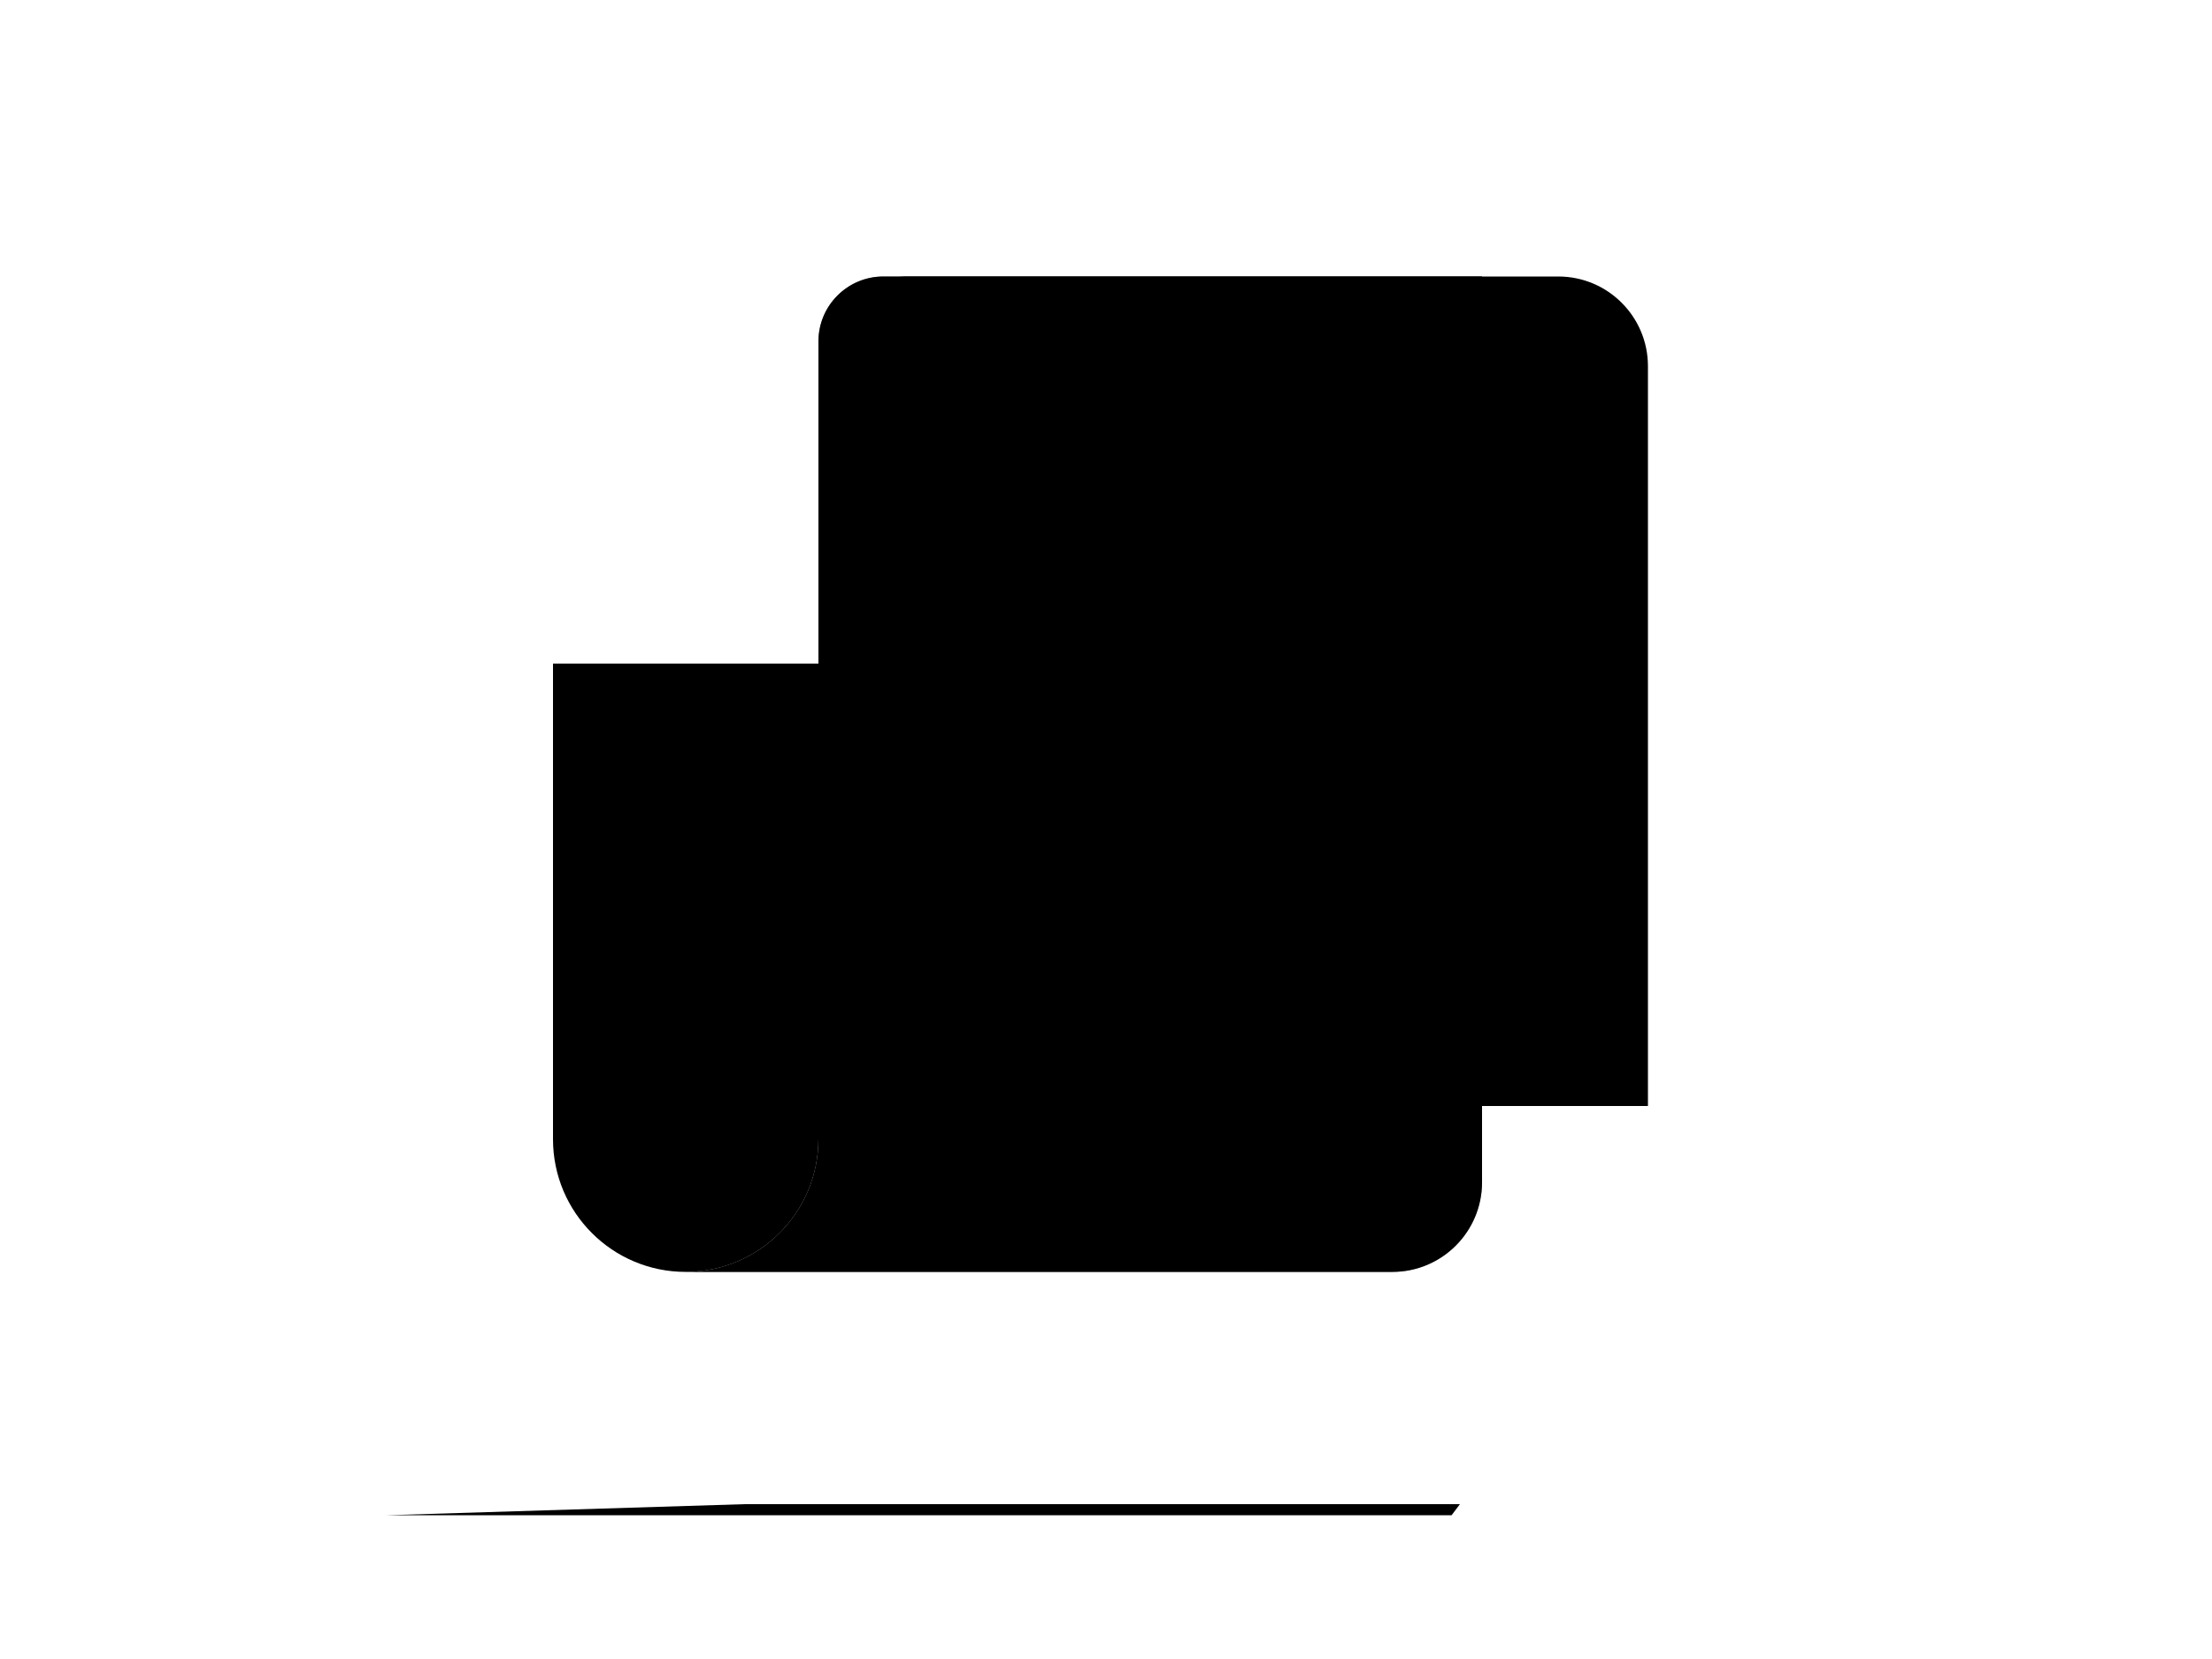 <svg width="180" height="135" viewBox="0 0 180 135" fill="none" xmlns="http://www.w3.org/2000/svg">
<g filter="url(#filter0_f)">
<path fillRule="evenodd" clipRule="evenodd" d="M118.8 122.4L118.123 123.3H60.606H31.5L60.606 122.4H118.8Z" fill="url(#paint0_linear)"/>
</g>
<path fillRule="evenodd" clipRule="evenodd" d="M45 92.7C45 98.665 49.835 103.5 55.8 103.5C61.765 103.5 66.6 98.665 66.6 92.7V54H45V92.7Z" fill="url(#paint1_linear)"/>
<path fillRule="evenodd" clipRule="evenodd" d="M55.8 103.5H113.303C117.333 103.5 120.6 100.233 120.6 96.203V22.5H71.883C68.965 22.5 66.6 24.865 66.6 27.783V92.7C66.6 98.665 61.765 103.5 55.8 103.5Z" fill="url(#paint2_linear)"/>
<path fillRule="evenodd" clipRule="evenodd" d="M55.8 103.5H113.303C117.333 103.5 120.6 100.233 120.6 96.203V22.5H71.883C68.965 22.5 66.6 24.865 66.6 27.783V92.7C66.6 98.665 61.765 103.5 55.8 103.5Z" fill="url(#paint3_linear)"/>
<path fillRule="evenodd" clipRule="evenodd" d="M80.1 90H134.1V29.797C134.1 25.767 130.833 22.5 126.803 22.5H72.9C76.876 22.5 80.1 25.724 80.1 29.7V90Z" fill="url(#paint4_linear)"/>
<rect x="94.5" y="72.9" width="25.2" height="2.7" fill="url(#paint5_linear)"/>
<rect x="94.5" y="67.5" width="25.2" height="2.7" fill="url(#paint6_linear)"/>
<path fillRule="evenodd" clipRule="evenodd" d="M94.5 48.6C94.5 44.623 97.724 41.4 101.7 41.4C103.813 41.4 105.761 42.319 107.1 43.836C108.439 42.319 110.387 41.4 112.5 41.4C116.476 41.4 119.7 44.623 119.7 48.6C119.7 50.781 118.723 52.805 117.126 54.115L108.734 61.919C107.813 62.776 106.387 62.776 105.466 61.919L97.088 54.129C95.461 52.77 94.5 50.763 94.5 48.6Z" fill="url(#paint7_linear)"/>
<defs>
<filter id="filter0_f" x="28.782" y="119.682" width="92.737" height="6.337" filterUnits="userSpaceOnUse" colorInterpolationFilters="sRGB">
<feFlood floodOpacity="0" result="BackgroundImageFix"/>
<feBlend mode="normal" in="SourceGraphic" in2="BackgroundImageFix" result="shape"/>
<feGaussianBlur stdDeviation="1.359" result="effect1_foregroundBlur"/>
</filter>
<linearGradient id="paint0_linear" x1="68.566" y1="122.139" x2="68.55" y2="123.679" gradientUnits="userSpaceOnUse">
<stop stopColor="#A1A3A8"/>
<stop offset="1" stopColor="#C1C3C7"/>
</linearGradient>
<linearGradient id="paint1_linear" x1="45" y1="91.125" x2="75.653" y2="64.373" gradientUnits="userSpaceOnUse">
<stop stopColor="#EAEAEA"/>
<stop offset="0.135" stopColor="#D7D7D7"/>
<stop offset="1" stopColor="#EAEAEA"/>
</linearGradient>
<linearGradient id="paint2_linear" x1="100.871" y1="22.577" x2="100.679" y2="103.577" gradientUnits="userSpaceOnUse">
<stop stopColor="#EF394E"/>
<stop offset="0.138" stopColor="#F27484"/>
<stop offset="0.895" stopColor="#EF5662"/>
<stop offset="1" stopColor="#EF394E"/>
</linearGradient>
<linearGradient id="paint3_linear" x1="99.186" y1="129.647" x2="41.71" y2="94.085" gradientUnits="userSpaceOnUse">
<stop stopColor="#FEAFB5" stop-opacity="0.399"/>
<stop offset="1" stopColor="#A01B2A" stop-opacity="0.494"/>
</linearGradient>
<linearGradient id="paint4_linear" x1="60.674" y1="90" x2="60.674" y2="22.5" gradientUnits="userSpaceOnUse">
<stop stopColor="#E9E9E9"/>
<stop offset="0.91" stopColor="#DDDDDD"/>
<stop offset="1" stopColor="#EDEDED"/>
</linearGradient>
<linearGradient id="paint5_linear" x1="107.1" y1="76.95" x2="107.672" y2="71.611" gradientUnits="userSpaceOnUse">
<stop stopColor="#EF394E"/>
<stop offset="1" stopColor="#FF848D"/>
</linearGradient>
<linearGradient id="paint6_linear" x1="107.1" y1="71.55" x2="107.672" y2="66.211" gradientUnits="userSpaceOnUse">
<stop stopColor="#EF394E"/>
<stop offset="1" stopColor="#FF848D"/>
</linearGradient>
<linearGradient id="paint7_linear" x1="107.1" y1="73.142" x2="127.943" y2="48.322" gradientUnits="userSpaceOnUse">
<stop stopColor="#EF394E"/>
<stop offset="1" stopColor="#FF848D"/>
</linearGradient>
</defs>
</svg>
